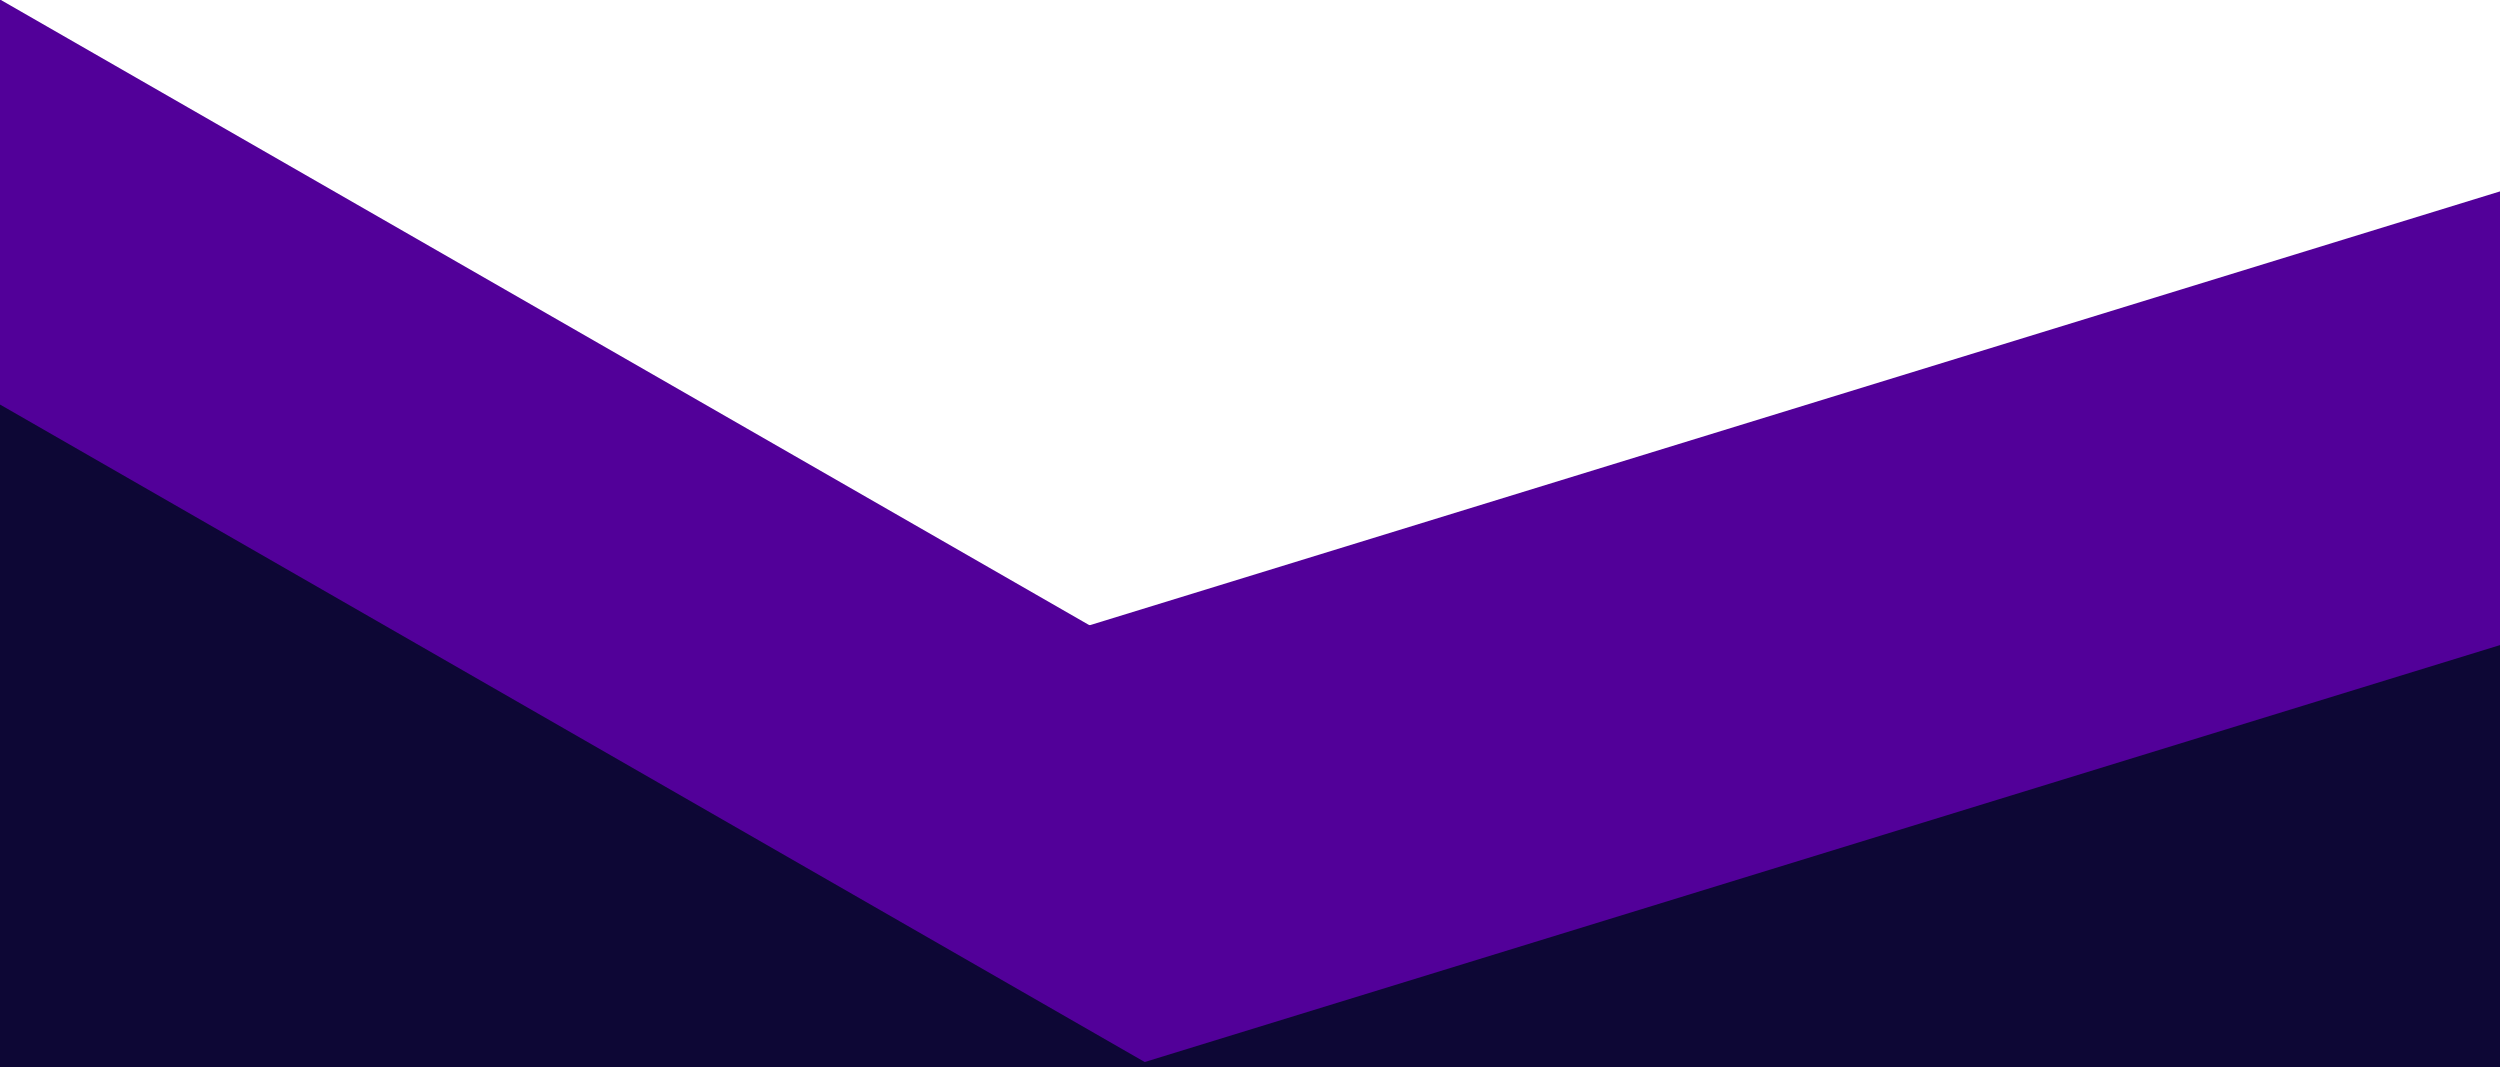 <svg xmlns="http://www.w3.org/2000/svg" xmlns:xlink="http://www.w3.org/1999/xlink" width="1375" height="587" viewBox="0 0 1375 587">
  <defs>
    <clipPath id="clip-path">
      <rect id="Rectangle_18" data-name="Rectangle 18" width="1375" height="347" transform="translate(455 600)" fill="#520099"/>
    </clipPath>
    <clipPath id="clip-path-2">
      <rect id="Rectangle_18-2" data-name="Rectangle 18" width="1375" height="479" transform="translate(424 468)" fill="#fff" stroke="#707070" stroke-width="1"/>
    </clipPath>
  </defs>
  <g id="Group_1814" data-name="Group 1814" transform="translate(-176 -191)">
    <g id="Mask_Group_3" data-name="Mask Group 3" transform="translate(-279 -409)" clip-path="url(#clip-path)">
      <path id="hexa-green-deco" d="M347.627,0,0,605.227l347.627,605.221h695.254l347.627-605.221L1042.88,0Z" transform="translate(-150.568 1990.03) rotate(-90)" fill="#520099"/>
      <path id="hexa-green-deco-2" data-name="hexa-green-deco" d="M386.387,0,0,729.738l386.387,729.731h772.775L1545.55,729.738,1159.16,0Z" transform="translate(1623.948 2554.985) rotate(-135)" fill="#520099"/>
    </g>
    <g id="Mask_Group_4" data-name="Mask Group 4" transform="translate(-248 -169)" clip-path="url(#clip-path-2)">
      <rect id="Rectangle_21" data-name="Rectangle 21" width="1375" height="243" transform="translate(424 704)" fill="#520099"/>
      <path id="hexa-green-deco-3" data-name="hexa-green-deco" d="M364.626,0,0,634.823l364.626,634.817h729.252L1458.5,634.823,1093.877,0Z" transform="translate(-210.759 2041.03) rotate(-90)" fill="#0d0735"/>
      <path id="hexa-green-deco-4" data-name="hexa-green-deco" d="M386.387,0,0,729.738l386.387,729.731h772.775L1545.55,729.738,1159.16,0Z" transform="translate(1623.948 2554.985) rotate(-135)" fill="#0d0735"/>
    </g>
  </g>
</svg>
